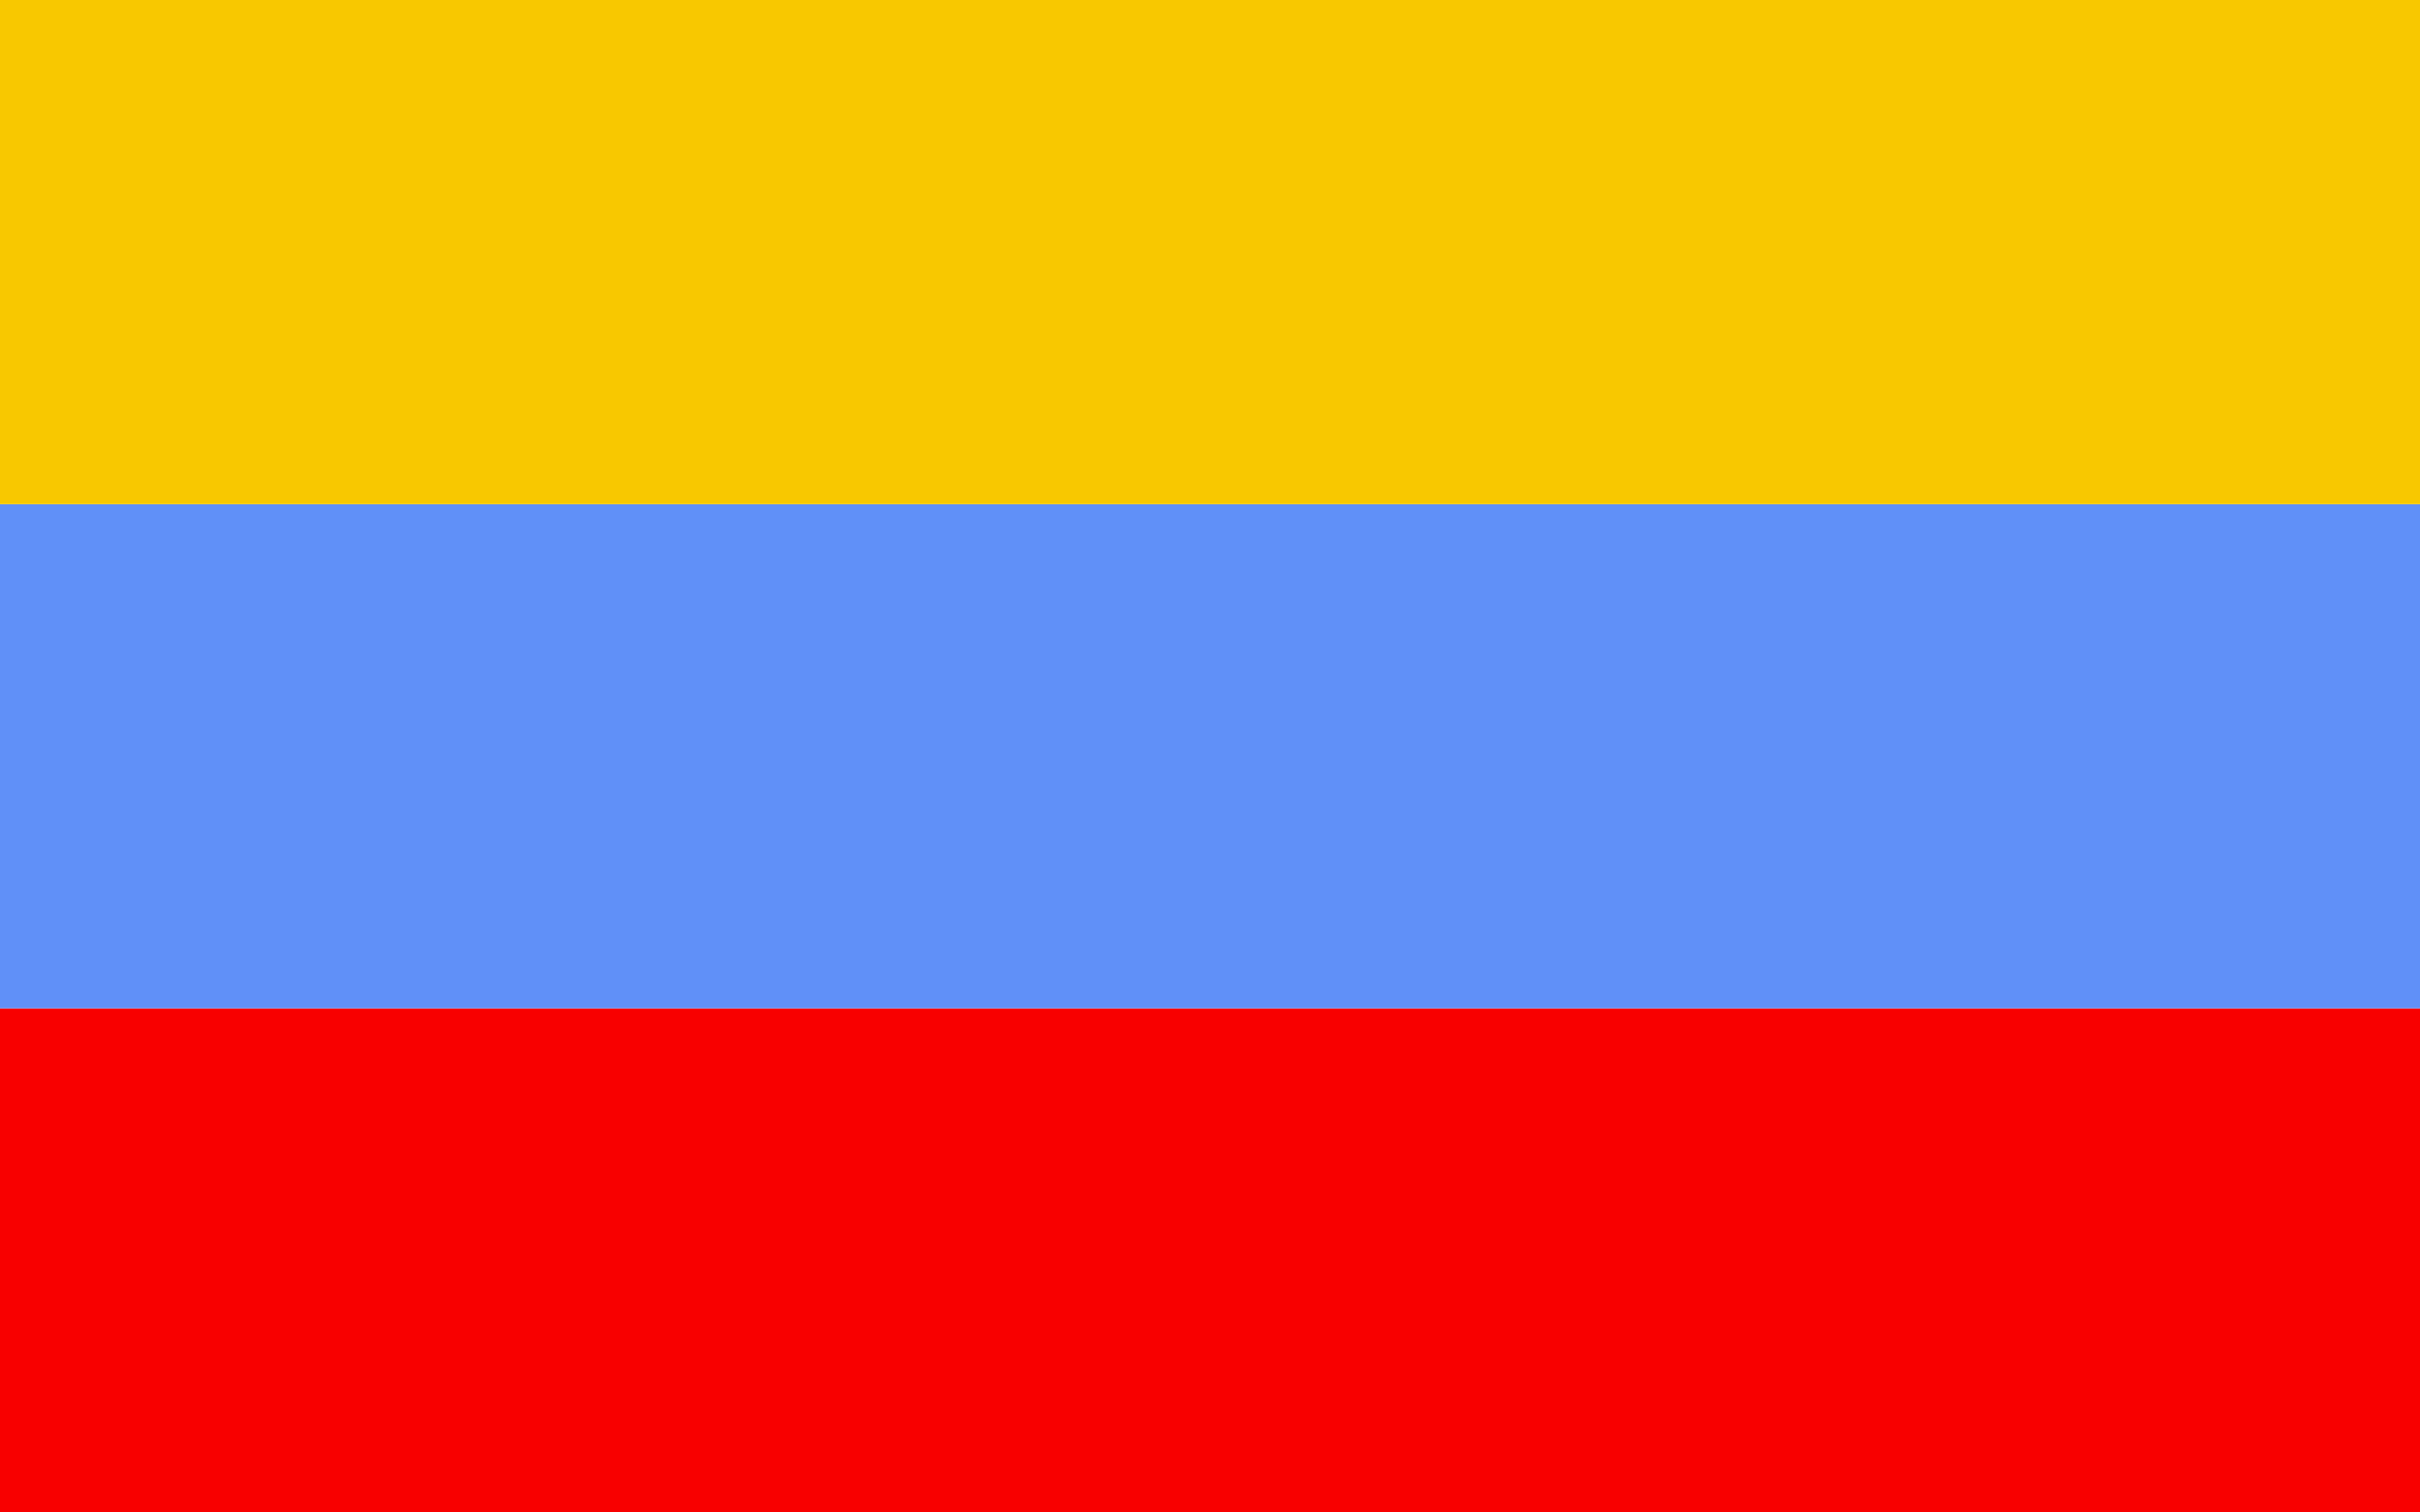 <?xml version="1.0" encoding="UTF-8" standalone="no"?>
<!-- Created with Inkscape (http://www.inkscape.org/) -->
<svg
   xmlns:dc="http://purl.org/dc/elements/1.1/"
   xmlns:cc="http://web.resource.org/cc/"
   xmlns:rdf="http://www.w3.org/1999/02/22-rdf-syntax-ns#"
   xmlns:svg="http://www.w3.org/2000/svg"
   xmlns="http://www.w3.org/2000/svg"
   xmlns:sodipodi="http://sodipodi.sourceforge.net/DTD/sodipodi-0.dtd"
   xmlns:inkscape="http://www.inkscape.org/namespaces/inkscape"
   height="499.999"
   width="800"
   id="svg2"
   sodipodi:version="0.32"
   inkscape:version="0.45.1"
   version="1.0"
   sodipodi:docbase="C:\Users\Mistrz\Desktop"
   sodipodi:docname="POL powiat gostyński flag.svg"
   inkscape:output_extension="org.inkscape.output.svg.inkscape">
  <defs
     id="defs4" />
  <sodipodi:namedview
     id="base"
     pagecolor="#ffffff"
     bordercolor="#666666"
     borderopacity="1.0"
     inkscape:pageopacity="0.0"
     inkscape:pageshadow="2"
     inkscape:cx="375"
     inkscape:cy="520"
     inkscape:zoom="0.35"
     inkscape:document-units="px"
     inkscape:current-layer="layer1"
     inkscape:window-width="1280"
     inkscape:window-height="974"
     inkscape:window-x="-8"
     inkscape:window-y="-8" />
  <g
     inkscape:groupmode="layer"
     inkscape:label="Warstwa 1"
     id="layer1"
     transform="translate(0,-552.363)">
    <g
       id="g2176">
      <rect
         y="885.696"
         x="0"
         height="166.666"
         width="800"
         id="rect2170"
         style="opacity:1;fill:#f80000;fill-opacity:1;stroke:none;stroke-width:4;stroke-miterlimit:4;stroke-dasharray:none;stroke-opacity:1" />
      <rect
         y="719.03"
         x="0"
         height="166.666"
         width="800"
         id="rect2172"
         style="opacity:1;fill:#6090f8;fill-opacity:1;stroke:none;stroke-width:4;stroke-miterlimit:4;stroke-dasharray:none;stroke-opacity:1" />
      <rect
         y="552.363"
         x="0"
         height="166.666"
         width="800"
         id="rect2174"
         style="opacity:1;fill:#f8c800;fill-opacity:1;stroke:none;stroke-width:4;stroke-miterlimit:4;stroke-dasharray:none;stroke-opacity:1" />
    </g>
  </g>
</svg>
